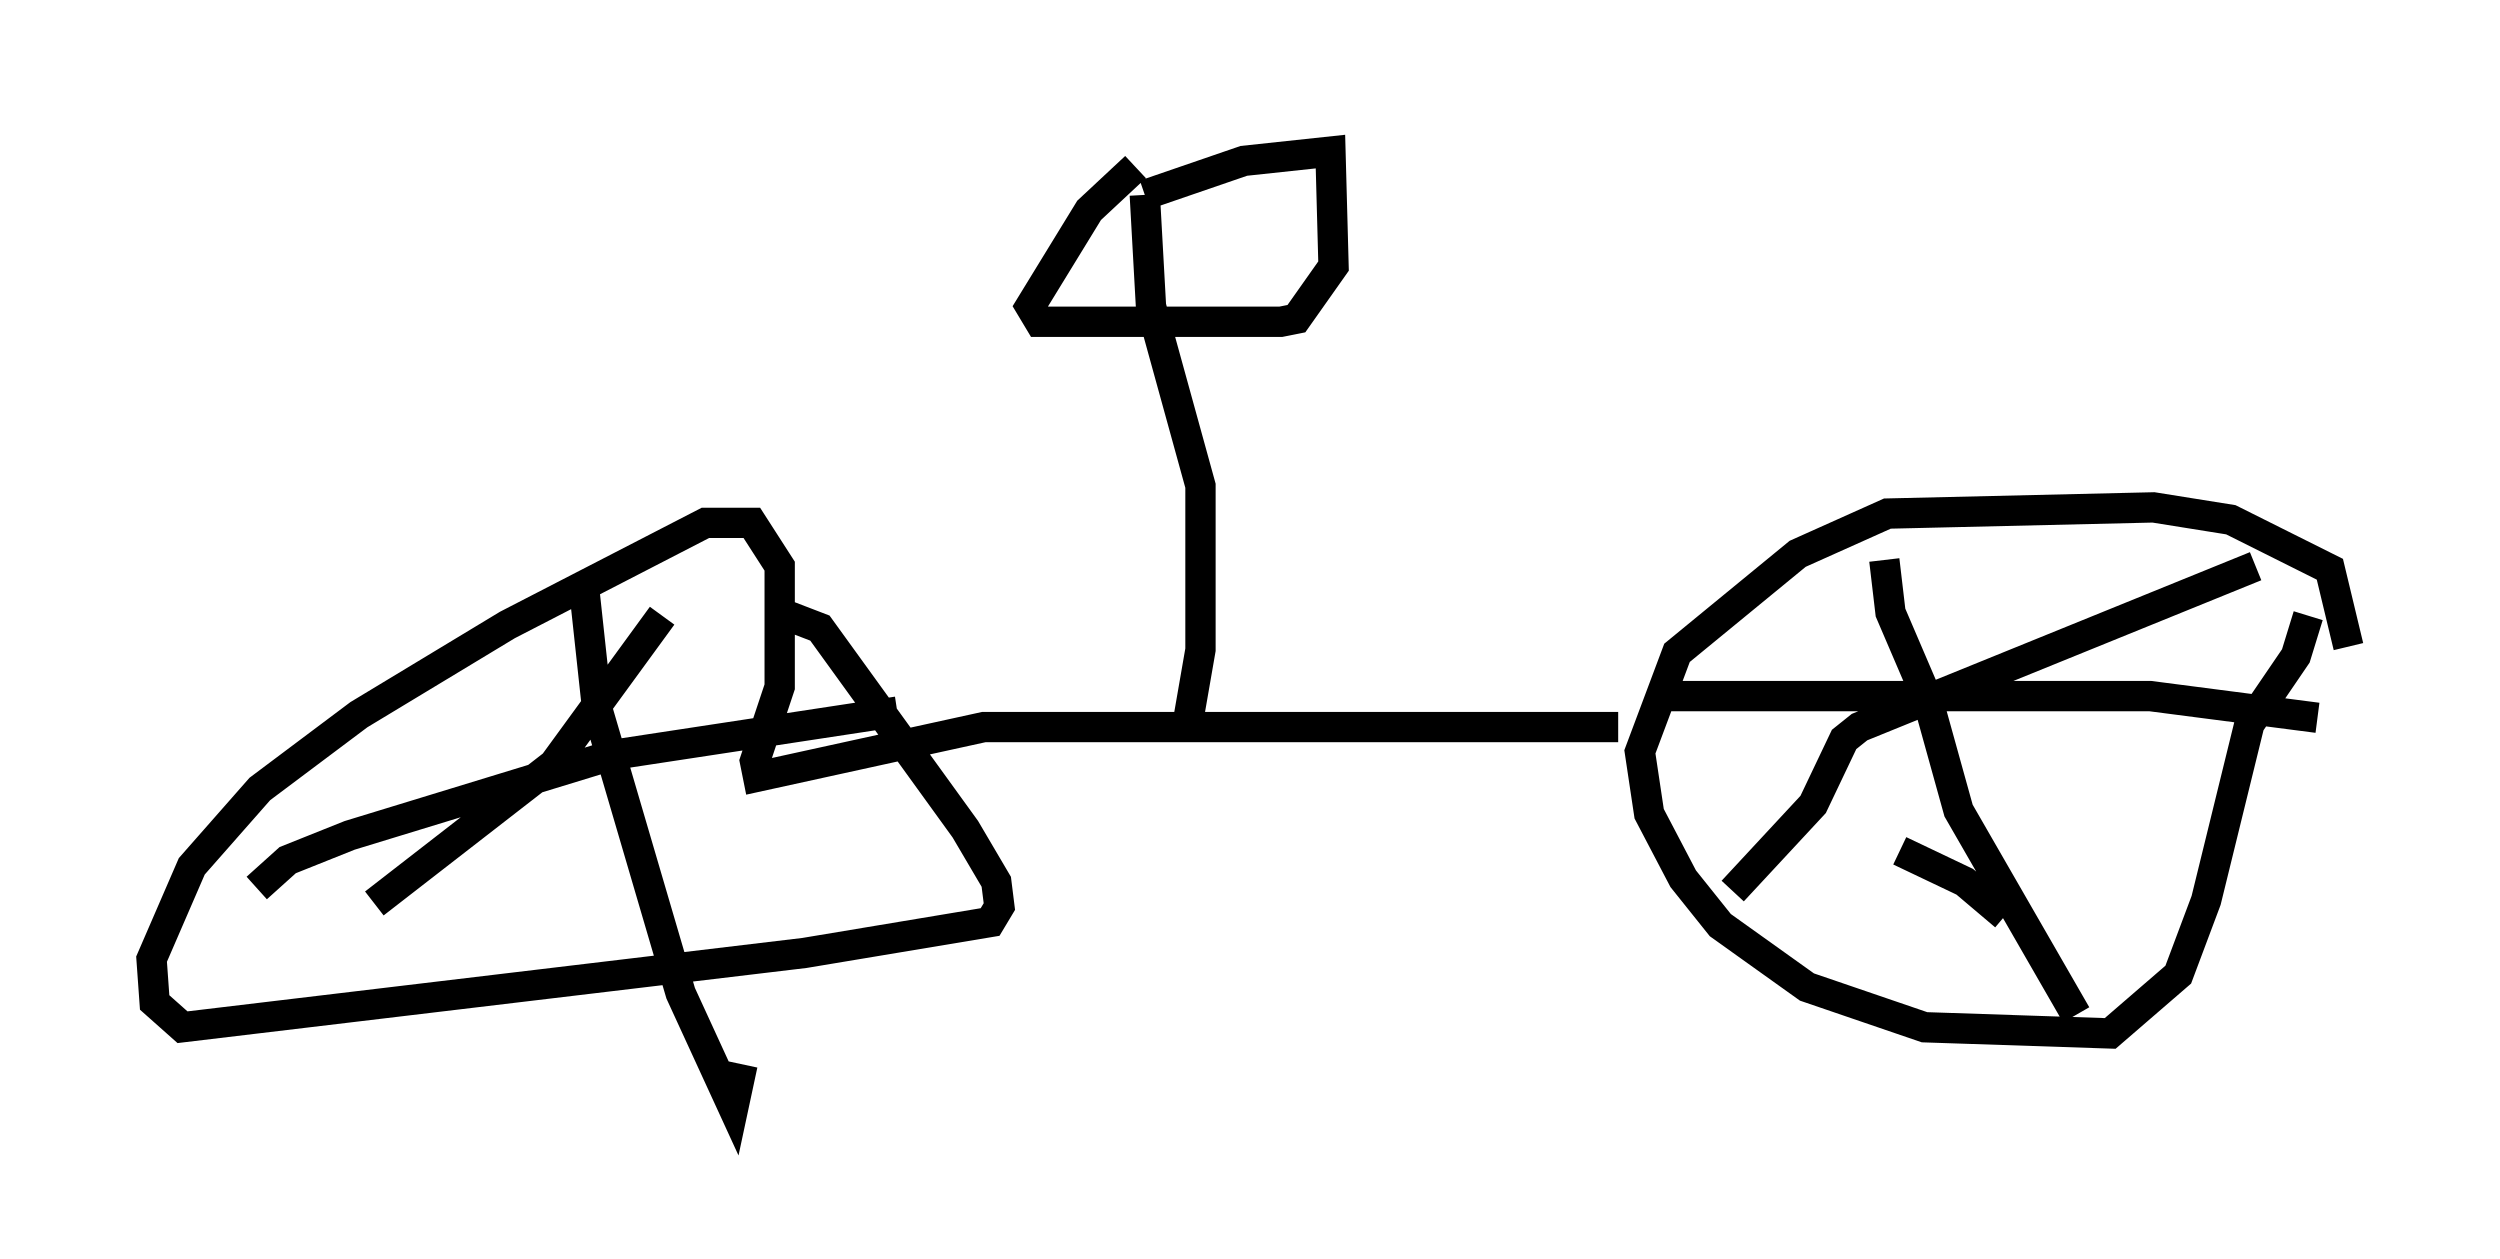 <?xml version="1.0" encoding="utf-8" ?>
<svg baseProfile="full" height="41.544" version="1.1" width="82.48" xmlns="http://www.w3.org/2000/svg" xmlns:ev="http://www.w3.org/2001/xml-events" xmlns:xlink="http://www.w3.org/1999/xlink"><defs /><rect fill="white" height="41.544" width="82.48" x="0" y="0" /><path d="M77.48, 23.375 m0.0, -2.042 l-0.613, -2.552 -3.267, -1.633 l-2.552, -0.408 -8.779, 0.204 l-2.96, 1.327 -3.981, 3.267 l-1.225, 3.267 0.306, 2.042 l1.123, 2.144 1.225, 1.531 l2.858, 2.042 3.879, 1.327 l6.125, 0.204 2.246, -1.94 l0.919, -2.45 1.429, -5.819 l1.531, -2.246 0.408, -1.327 m-1.735, -1.633 l-13.067, 5.308 -0.51, 0.408 l-1.021, 2.144 -2.654, 2.858 m5.002, -10.923 l0.204, 1.735 1.225, 2.858 l1.021, 3.675 3.879, 6.738 m-2.348, -3.267 l-1.327, -1.123 -2.144, -1.021 m-7.861, -5.104 l16.129, 0.0 5.513, 0.715 m-23.071, 0.306 l-20.927, 0.0 -7.452, 1.633 l-0.102, -0.51 0.817, -2.45 l0.0, -3.981 -0.919, -1.429 l-1.531, 0.0 -6.533, 3.369 l-4.9, 2.96 -3.267, 2.45 l-2.246, 2.552 -1.327, 3.063 l0.102, 1.429 0.919, 0.817 l20.519, -2.45 6.125, -1.021 l0.306, -0.51 -0.102, -0.817 l-1.021, -1.735 -4.798, -6.635 l-1.327, -0.51 m-6.431, -0.613 l0.408, 3.777 2.756, 9.392 l1.735, 3.777 0.306, -1.429 m-16.027, -5.819 l1.021, -0.919 2.042, -0.817 l8.677, -2.654 9.392, -1.429 m-7.758, -3.165 l-3.573, 4.9 -5.921, 4.594 m26.848, -6.023 l0.408, -2.348 0.0, -5.41 l-1.633, -5.921 -0.204, -3.675 m0.0, 0.0 l3.267, -1.123 2.858, -0.306 l0.102, 3.777 -1.225, 1.735 l-0.51, 0.102 -7.963, 0.0 l-0.306, -0.51 1.94, -3.165 l1.531, -1.429 " fill="none" stroke="black" stroke-width="1" /></svg>